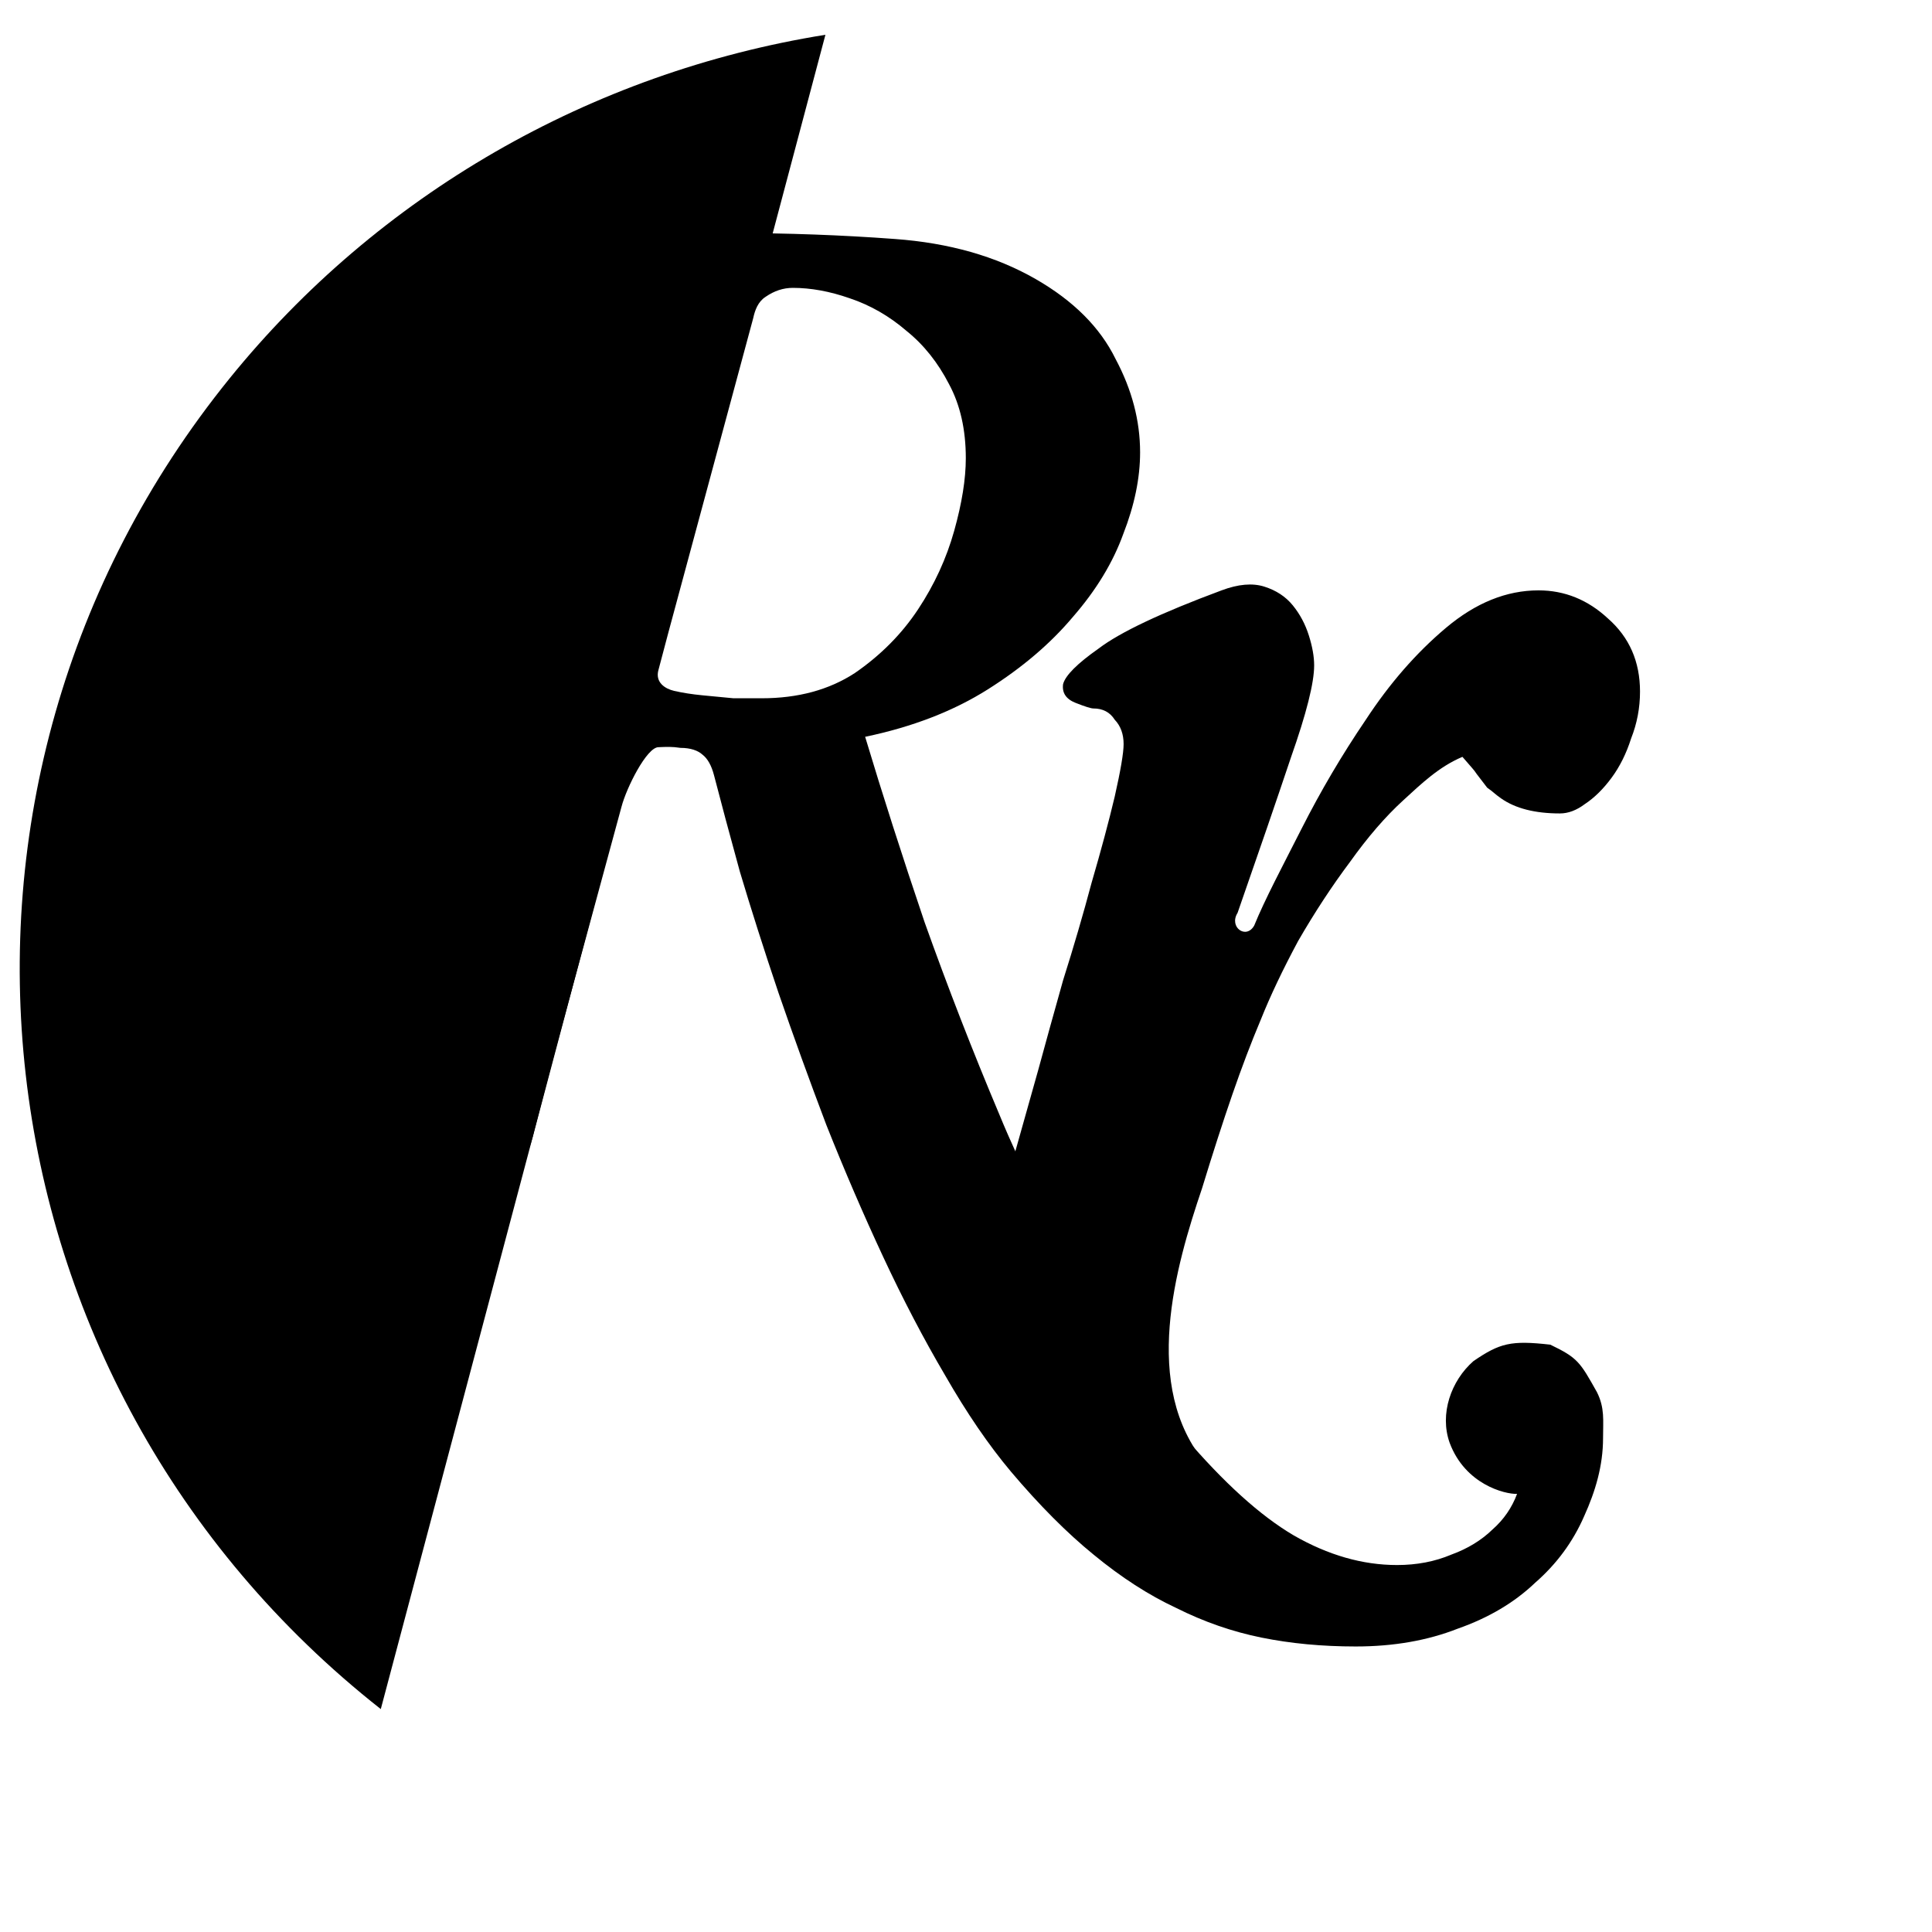 <?xml version="1.0" encoding="UTF-8" standalone="no"?>
<!-- Created with Inkscape (http://www.inkscape.org/) -->

<svg
   xmlns:dc="http://purl.org/dc/elements/1.1/"
   xmlns:cc="http://creativecommons.org/ns#"
   xmlns:rdf="http://www.w3.org/1999/02/22-rdf-syntax-ns#"
   xmlns:svg="http://www.w3.org/2000/svg"
   xmlns="http://www.w3.org/2000/svg"
   xmlns:sodipodi="http://sodipodi.sourceforge.net/DTD/sodipodi-0.dtd"
   xmlns:inkscape="http://www.inkscape.org/namespaces/inkscape"
   width="64px"
   height="64px"
   id="svg3188"
   version="1.1"
   inkscape:version="0.48.5 r10040"
   sodipodi:docname="iconRRBlack.svg">
  <defs
     id="defs3190" />
  <sodipodi:namedview
     id="base"
     pagecolor="#ffffff"
     bordercolor="#666666"
     borderopacity="1.0"
     inkscape:pageopacity="0.0"
     inkscape:pageshadow="2"
     inkscape:zoom="5.5"
     inkscape:cx="71.683416"
     inkscape:cy="24.041916"
     inkscape:current-layer="g3261"
     showgrid="true"
     inkscape:document-units="px"
     inkscape:grid-bbox="true"
     inkscape:window-width="1366"
     inkscape:window-height="744"
     inkscape:window-x="0"
     inkscape:window-y="0"
     inkscape:window-maximized="1" />
  <g
     id="layer1"
     inkscape:label="Layer 1"
     inkscape:groupmode="layer">
    <g
       id="g3261"
       transform="matrix(0.717,0,0,0.717,-25.065,-0.742)">
      <path
         d="M 106.164,382.12 C 18.761,312.347 4.469,184.93 74.242,97.527 105.58,58.27 150.389,32.062 199.967,23.993"
         sodipodi:ry="202.5"
         sodipodi:rx="202.5"
         sodipodi:cy="223.86218"
         sodipodi:cx="232.5"
         id="path3051-3-9-7-7-0"
         style="fill:#000000;fill-opacity:1"
         sodipodi:type="arc"
         transform="matrix(0.219,0,0,0.216,29.301,-2.541)"
         sodipodi:start="2.2444934"
         sodipodi:end="4.5510333"
         sodipodi:open="true" />
      <g
         style="fill:#000000"
         transform="matrix(0.216,0,0,0.216,40.179,-4.053)"
         id="g3045-5-4-7">
        <g
           transform="matrix(4.915,0,0,5.175,-192.081,-218.581)"
           style="font-size:77.487px;font-style:normal;font-weight:normal;line-height:125%;letter-spacing:0px;word-spacing:0px;fill:#000000;fill-opacity:1;stroke:none;font-family:Sans"
           id="text2993-4-4-5">
          <path
             d="m 76.32,104.276 c -0.672,0 -0.949,-1.137 -0.697,-0.697 l 3.719,-12.553 c 0.31,-1.085 0.672,-2.325 1.085,-3.719 0.465,-1.395 0.878,-2.738 1.24,-4.029 0.413,-1.343 0.749,-2.531 1.007,-3.564 0.258,-1.085 0.387,-1.808 0.387,-2.17 -1e-5,-0.413 -0.129,-0.749 -0.387,-1.007 -0.207,-0.31 -0.517,-0.465 -0.93,-0.465 -0.103,2.9e-5 -0.362,-0.077 -0.775,-0.232 -0.413,-0.155 -0.594,-0.413 -0.542,-0.775 0.103,-0.362 0.62,-0.852 1.55,-1.472 0.93,-0.672 2.712,-1.472 5.347,-2.402 0.723,-0.258 1.343,-0.31 1.86,-0.155 0.517,0.155 0.93,0.413 1.24,0.775 0.31,0.362 0.542,0.775 0.697,1.24 0.155,0.465 0.232,0.878 0.232,1.24 -1.9e-5,0.723 -0.336,1.989 -1.007,3.797 -0.62,1.756 -1.395,3.9 -2.325,6.431 -0.392,0.593 0.373,1.114 0.723,0.526 0.465,-1.085 1.24,-2.464 2.067,-4.013 0.827,-1.55 1.756,-3.048 2.79,-4.494 1.033,-1.498 2.195,-2.764 3.487,-3.797 1.291,-1.033 2.635,-1.55 4.029,-1.55 1.136,3.3e-5 2.144,0.387 3.022,1.162 0.93,0.775 1.395,1.782 1.395,3.022 -3e-5,0.672 -0.129,1.317 -0.387,1.937 -0.207,0.62 -0.491,1.162 -0.852,1.627 -0.362,0.465 -0.749,0.827 -1.162,1.085 -0.362,0.258 -0.723,0.387 -1.085,0.387 -1.085,2.4e-5 -1.937,-0.207 -2.557,-0.62 -0.31,-0.207 -0.299,-0.239 -0.609,-0.446 -0.974,-1.186 -0.147,-0.251 -1.076,-1.273 -1.032,0.413 -1.802,1.125 -2.576,1.797 -0.775,0.672 -1.55,1.524 -2.325,2.557 -0.775,0.982 -1.524,2.066 -2.247,3.254 -0.672,1.188 -1.214,2.273 -1.627,3.254 -0.413,0.93 -0.827,1.963 -1.24,3.099 -0.413,1.136 -0.852,2.428 -1.317,3.874 -1.151,3.227 -2.666,8.188 0.176,11.395 -0.155,0.362 -3.147,-3.026 -3.663,-3.026 l -6.664,0"
             style="font-variant:normal;font-stretch:normal;fill:#000000;font-family:Amperzand;-inkscape-font-specification:Amperzand"
             id="path3037-7-2-0"
             inkscape:connector-curvature="0"
             sodipodi:nodetypes="ccccccccccccccccccccscsccccccccccsccccccsc" />
        </g>
        <g
           transform="matrix(4.708,0,0,5.403,-192.081,-218.581)"
           style="font-size:58.653px;font-style:normal;font-weight:normal;line-height:125%;letter-spacing:0px;word-spacing:0px;fill:#000000;fill-opacity:1;stroke:none;font-family:Sans"
           id="text2999-2-5-4">
          <path
             d="m 61.597,59.085 c 0.274,-0.782 0.003,0.01 0.922,-2.613 0.535,-1.687 0.095,-0.222 0.625,-1.891 0.307,-0.725 0.066,-0.508 5.785,-0.54 2.502,4e-5 4.966,0.078 7.39,0.235 2.463,0.156 4.594,0.684 6.393,1.584 1.72,0.86 2.933,1.916 3.636,3.167 0.743,1.212 1.114,2.444 1.114,3.695 -5.3e-5,1.017 -0.254,2.092 -0.762,3.226 -0.469,1.134 -1.232,2.229 -2.287,3.285 -1.017,1.056 -2.307,2.014 -3.871,2.874 -1.564,0.86 -3.421,1.486 -5.572,1.877 0.782,2.268 1.681,4.712 2.698,7.332 1.056,2.581 2.19,5.122 3.402,7.625 0.979,2.08 2.581,4.868 3.988,7.097 1.408,2.229 2.874,4.106 4.399,5.631 1.799,1.838 3.46,3.148 4.985,3.93 1.564,0.782 3.128,1.173 4.692,1.173 0.899,-1e-5 1.72,-0.137 2.463,-0.411 0.743,-0.235 1.369,-0.567 1.877,-0.997 0.508,-0.391 0.88,-0.86 1.114,-1.408 -0.555,0.015 -2.357,-0.375 -3.063,-2.024 -0.465,-1.139 0.06,-2.454 1.081,-3.233 1.198,-0.714 1.705,-0.828 3.492,-0.651 1.249,0.521 1.352,0.689 2.119,1.879 0.361,0.628 0.278,1.117 0.278,1.82 -7e-5,1.095 -0.349,2.11 -0.857,3.088 -0.508,1.017 -1.251,1.896 -2.229,2.639 -0.939,0.782 -2.112,1.388 -3.519,1.818 -1.369,0.469 -2.913,0.704 -4.634,0.704 -1.525,-1e-5 -2.952,-0.117 -4.282,-0.352 -1.33,-0.235 -2.62,-0.626 -3.871,-1.173 -1.251,-0.508 -2.503,-1.212 -3.754,-2.111 -1.212,-0.86 -2.463,-1.955 -3.754,-3.285 -1.017,-1.056 -2.014,-2.327 -2.991,-3.812 -0.978,-1.447 -1.916,-3.011 -2.815,-4.692 -0.899,-1.681 -1.76,-3.421 -2.581,-5.22 -0.782,-1.799 -1.505,-3.539 -2.17,-5.22 -0.665,-1.72 -1.251,-3.324 -1.76,-4.81 -0.469,-1.486 -0.86,-2.757 -1.173,-3.812 -0.117,-0.391 -0.293,-0.665 -0.528,-0.821 -0.196,-0.156 -0.528,-0.266 -0.997,-0.266 -0.385,-0.052 -0.633,-0.04 -0.997,-0.027 -0.531,-0.004 -1.459,1.604 -1.685,2.368 l -3.021,9.689 c -0.288,0.948 -0.543,1.785 -0.924,3.076 -0.196,0.743 -0.508,1.408 -0.938,1.994 -0.43,0.587 -1.075,1.056 -1.936,1.408 -0.821,0.313 -1.994,0.45 -3.519,0.411 -0.821,-0.039 -1.447,-0.059 -1.877,-0.059 -0.43,0 -0.684,-0.117 -0.762,-0.352 -0.078,-0.235 -1.6e-5,-0.665 0.235,-1.29 0.235,-0.626 0.587,-1.584 1.056,-2.874 L 61.597,59.085 m 3.986,12.243 c -0.17,0.508 0.315,0.759 0.706,0.837 0.391,0.078 0.821,0.137 1.29,0.176 0.469,0.039 0.938,0.078 1.408,0.117 0.508,2.1e-5 0.938,2.1e-5 1.29,0 1.642,2.1e-5 3.05,-0.332 4.223,-0.997 1.173,-0.704 2.131,-1.544 2.874,-2.522 0.743,-0.978 1.29,-2.014 1.642,-3.109 0.352,-1.095 0.528,-2.053 0.528,-2.874 -4.5e-5,-1.134 -0.254,-2.111 -0.762,-2.933 -0.508,-0.86 -1.154,-1.564 -1.936,-2.111 -0.782,-0.586 -1.642,-1.017 -2.581,-1.29 -0.899,-0.274 -1.76,-0.411 -2.581,-0.411 -0.43,3.7e-5 -0.841,0.117 -1.232,0.352 -0.352,0.196 -0.489,0.535 -0.567,0.848 l -3.863,12.473"
             style="fill:#000000;font-family:Amperzand;-inkscape-font-specification:Amperzand Bold"
             id="path3034-2-8-2"
             inkscape:connector-curvature="0"
             sodipodi:nodetypes="ccccccccccsccccccccccccccccccccccccccccccccccccccscccccccccccccccccccc" />
        </g>
      </g>
    </g>
  </g>
</svg>

